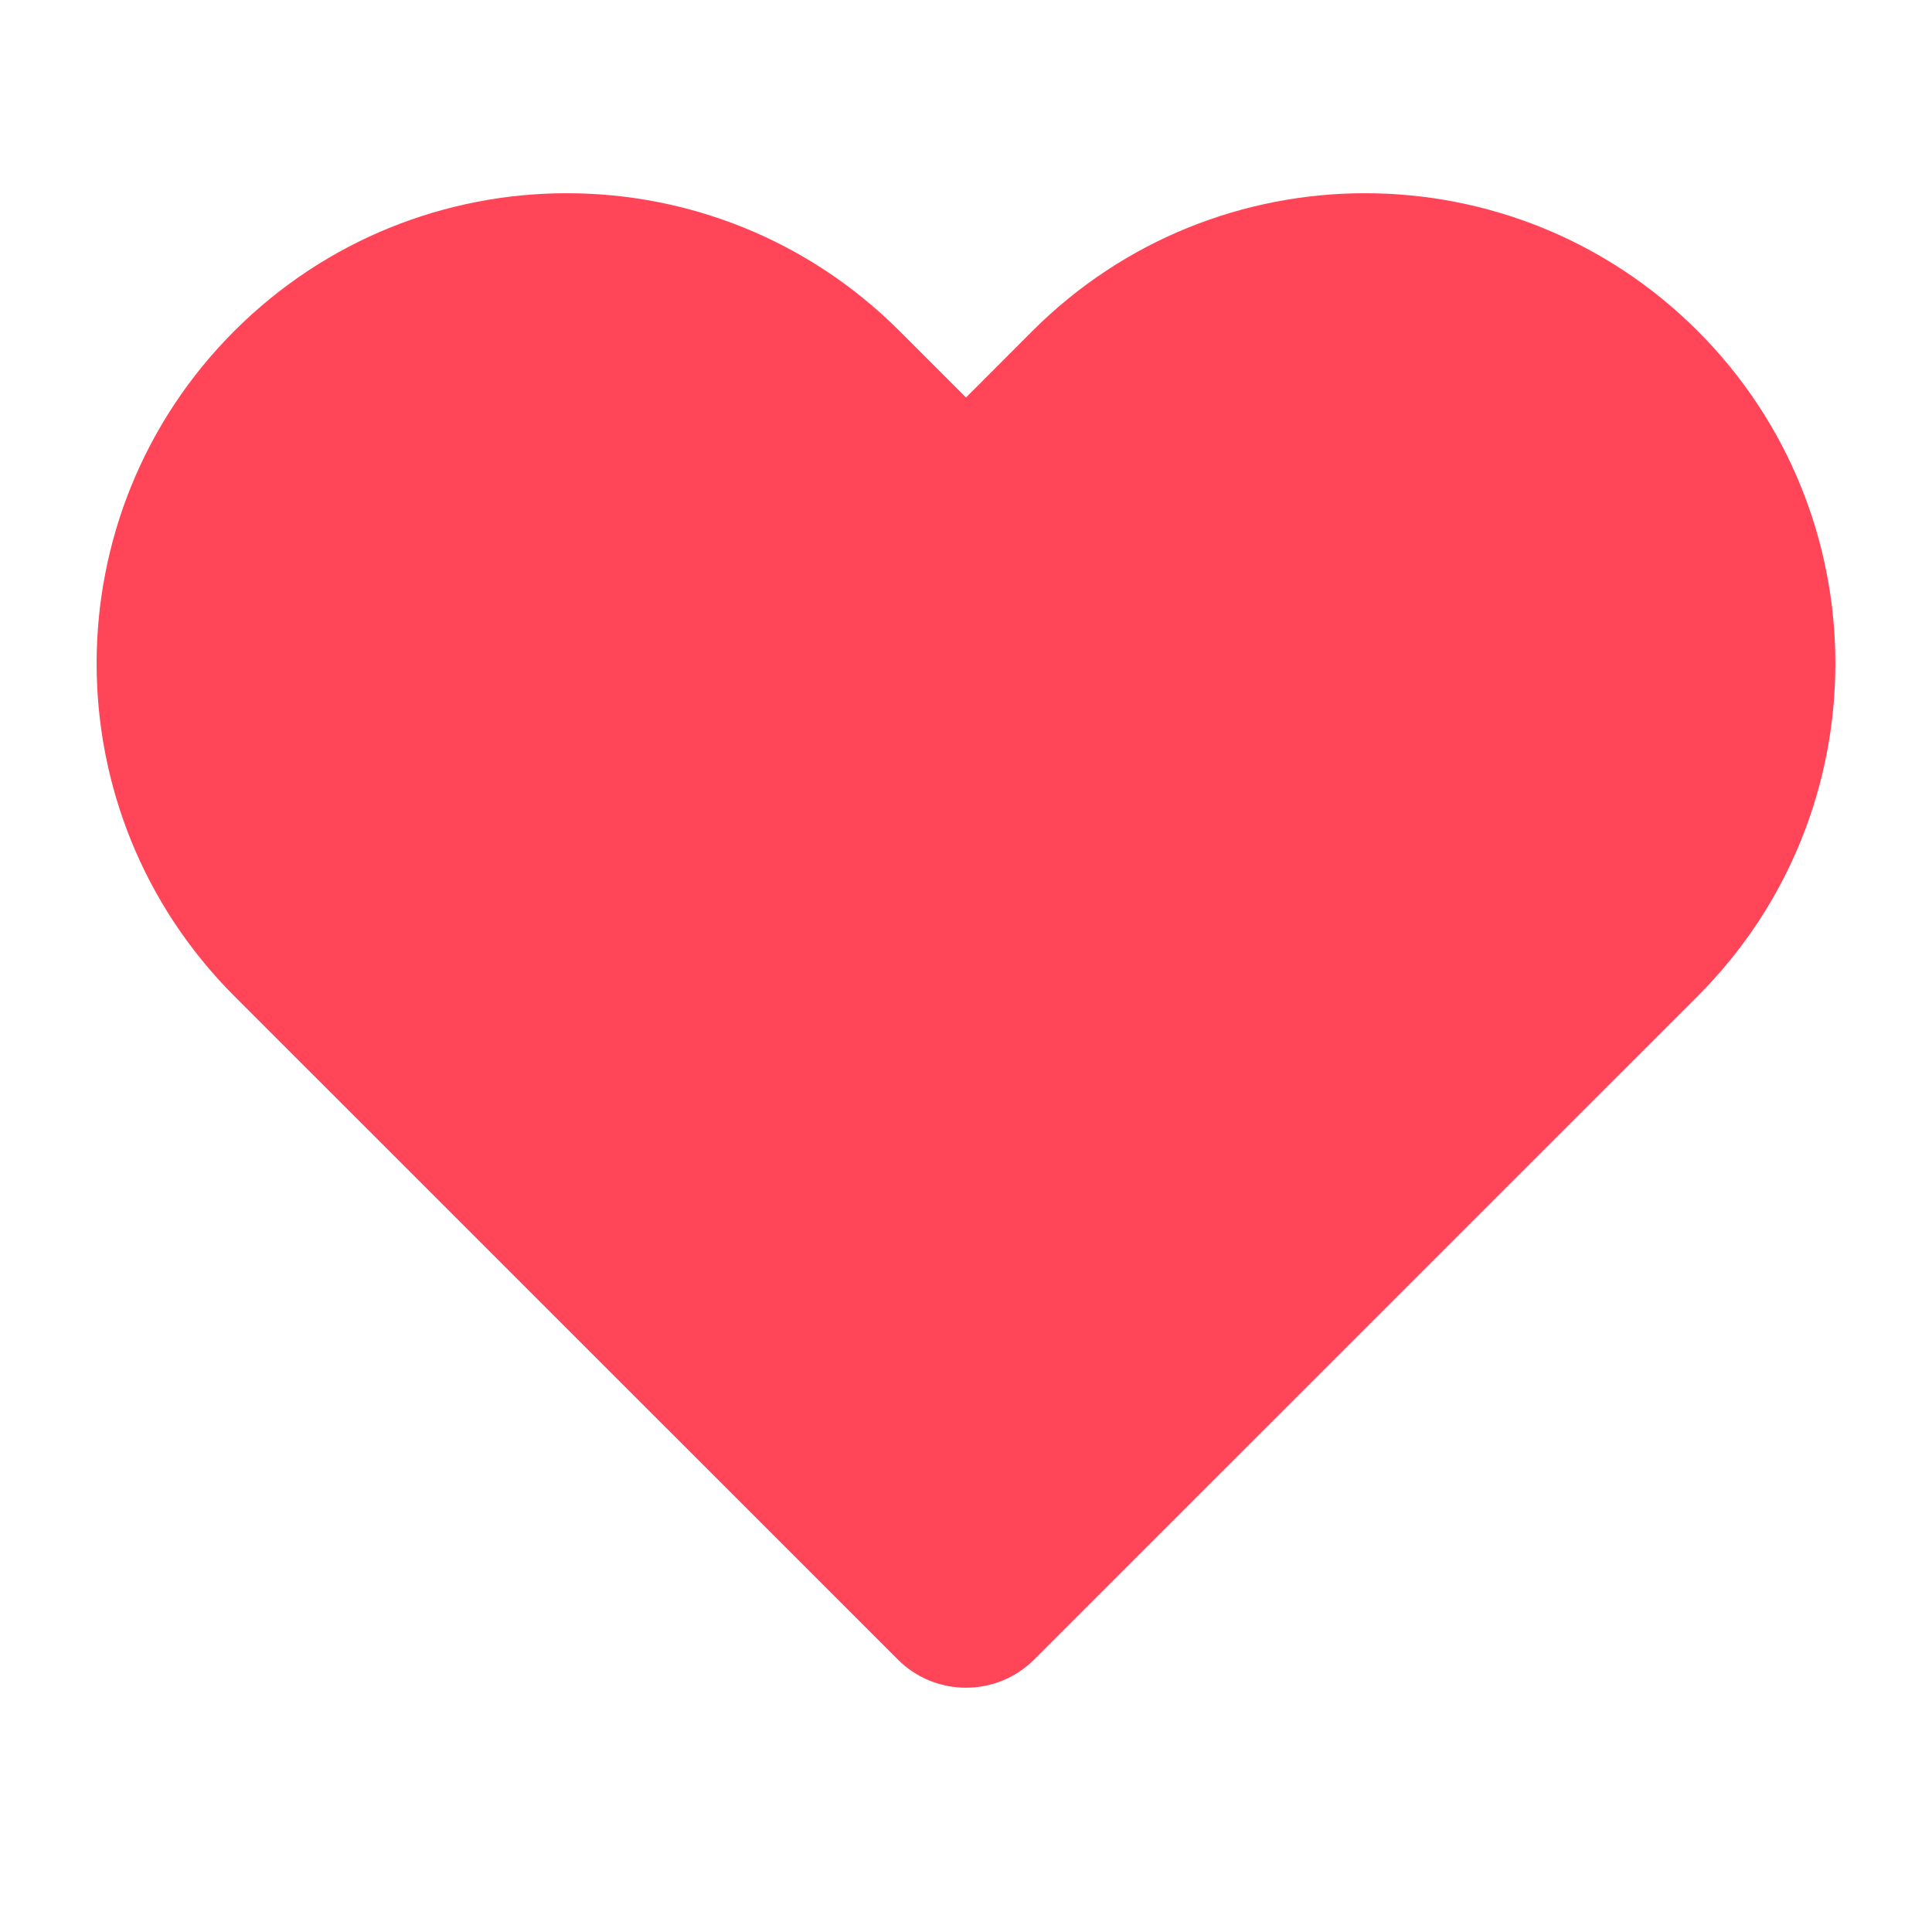 <svg width="20" height="20" viewBox="0 0 20 20" fill="none" xmlns="http://www.w3.org/2000/svg">
<path d="M2.426 10.312L9.293 17.178C9.683 17.569 10.317 17.569 10.707 17.178L17.574 10.312C19.475 8.41 19.475 5.327 17.574 3.426C15.673 1.525 12.59 1.525 10.688 3.426L10 4.115L9.311 3.426C7.41 1.525 4.327 1.525 2.426 3.426C0.525 5.327 0.525 8.41 2.426 10.312Z" fill="#FF4557"/>
</svg>
